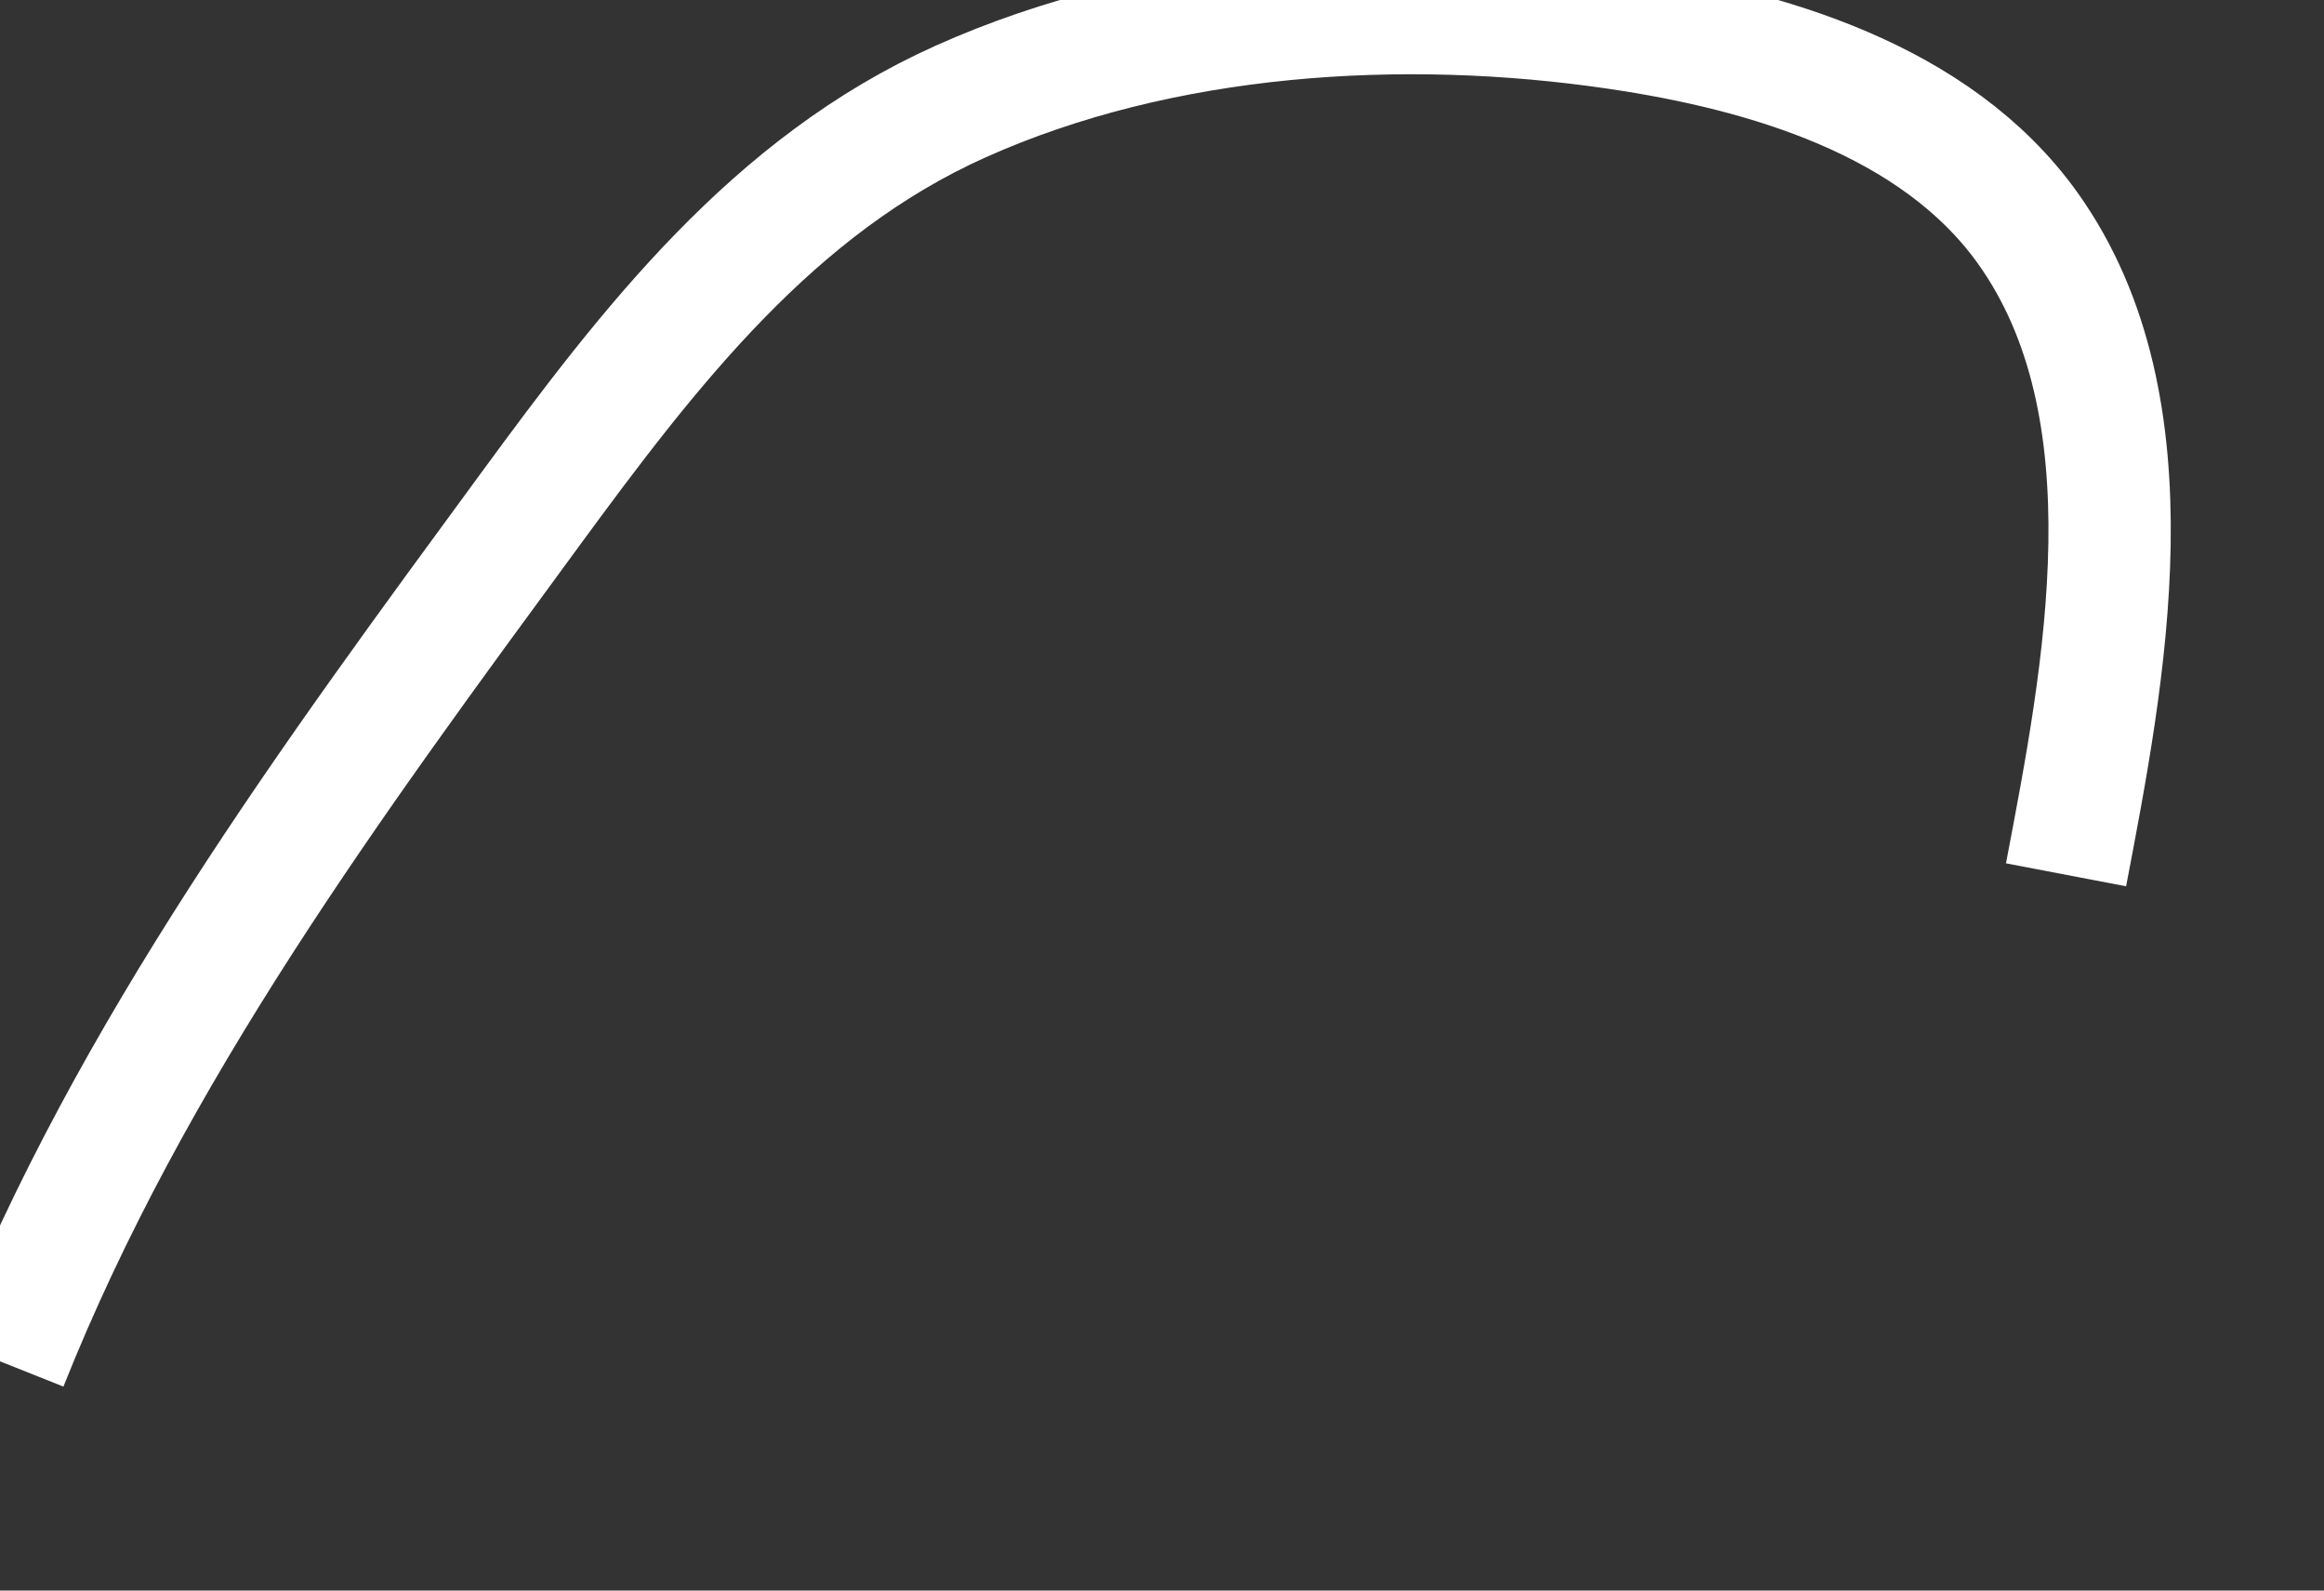 ﻿<?xml version="1.0" encoding="utf-8"?>
<svg version="1.1" xmlns:xlink="http://www.w3.org/1999/xlink" width="19px" height="13px" xmlns="http://www.w3.org/2000/svg">
  <rect width="100%" height="100%" fill="#333333" stroke="none"/>
  <g transform="matrix(1 0 0 1 -622 -18039 )">
    <path d="M 0.054 11.148  C 1.071 8.593  2.723 6.361  4.329 4.171  C 5.311 2.832  6.321 1.517  7.853 0.83  C 9.495 0.094  11.467 -0.028  13.223 0.231  C 14.426 0.408  15.825 0.81  16.579 1.866  C 17.631 3.341  17.203 5.516  16.891 7.15  " stroke-width="1" stroke="#ffffff" fill="none" transform="matrix(1 0 0 1 622 18039 )" />
  </g>
</svg>